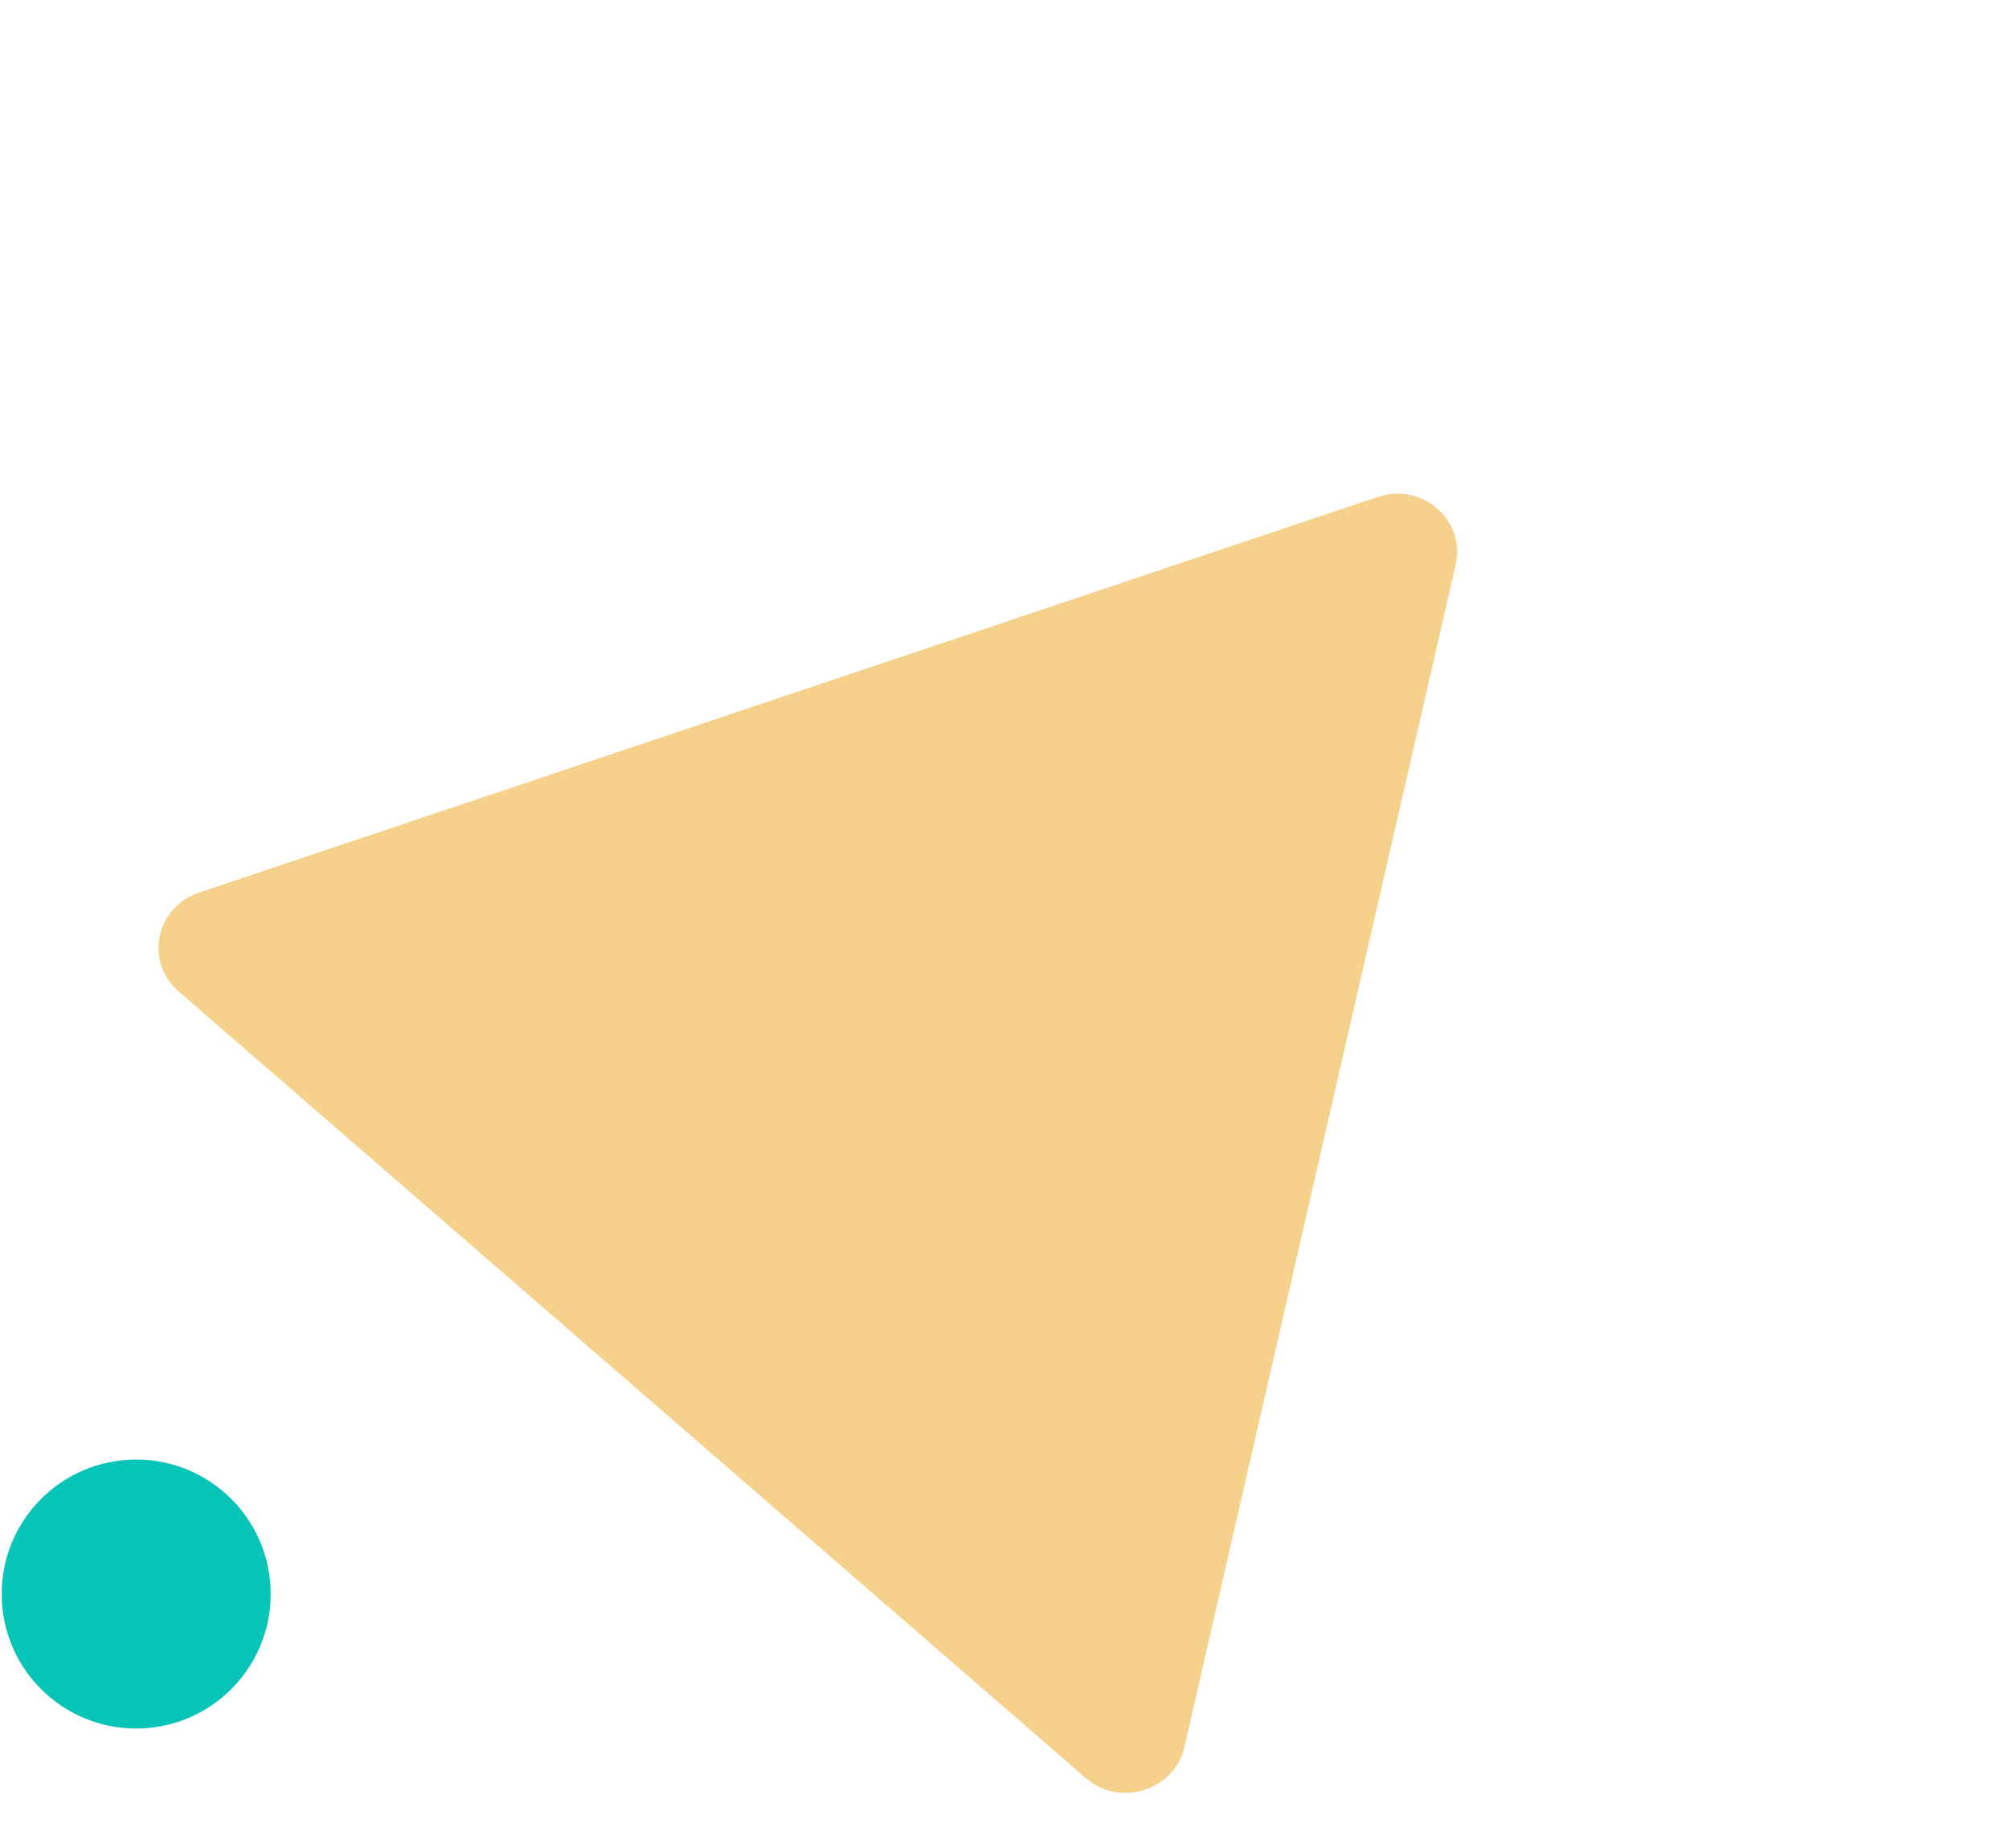 <svg width="475" height="437" viewBox="0 0 475 437" fill="none" xmlns="http://www.w3.org/2000/svg">
<circle r="31.802" transform="matrix(-1 0 0 1 32.198 376.943)" fill="#06C4B8"/>
<path fill-rule="evenodd" clip-rule="evenodd" d="M344.18 133.518C346.596 122.988 336.221 113.99 325.727 117.514L47.075 211.07C36.811 214.517 34.119 227.414 42.2 234.423L256.712 420.46C264.794 427.469 277.677 423.411 280.04 413.112L344.18 133.518Z" fill="#F5D18C"/>
</svg>
